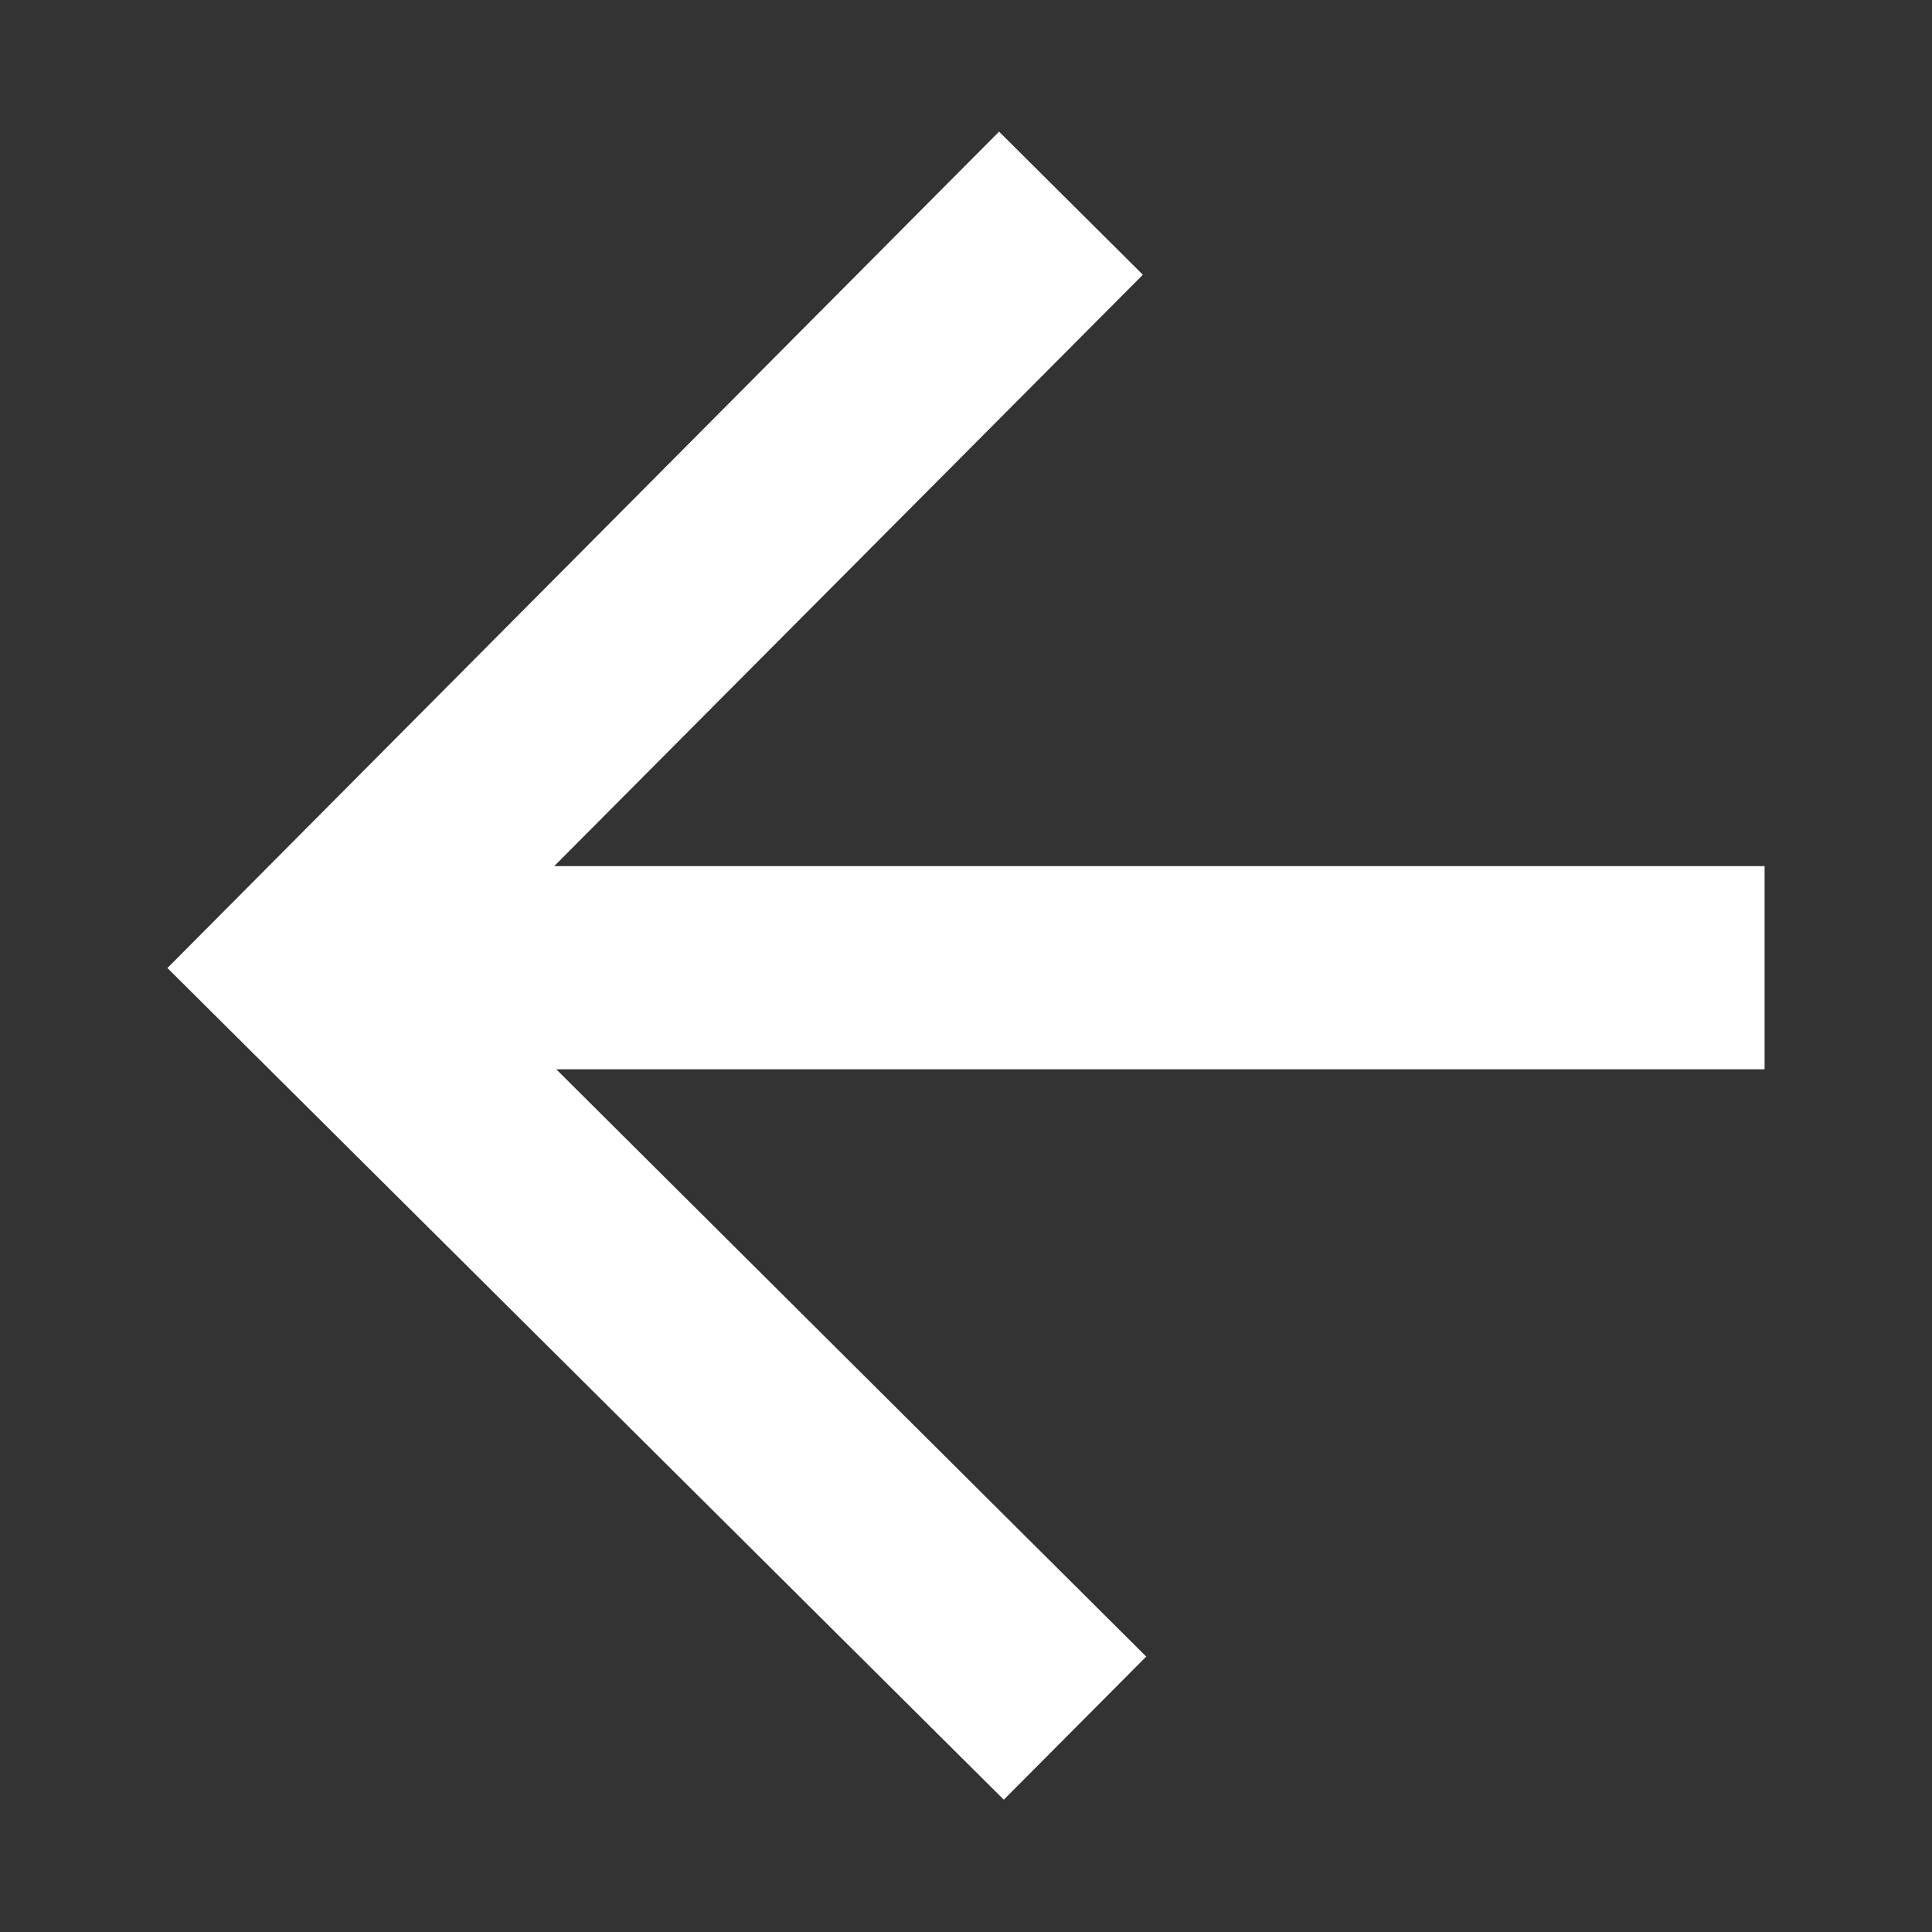 <svg id="Layer_1" data-name="Layer 1" xmlns="http://www.w3.org/2000/svg" viewBox="0 0 28.62 28.62"><rect x="0" y="0" width="28.62" height="28.62" fill="#333333" stroke="none"/><defs><style>.cls-1{fill:#fff;}</style></defs><title>lw-arrows</title><polygon class="cls-1" points="14.87 26.66 16.98 24.54 8.24 15.84 26.14 15.84 26.14 12.83 8.21 12.83 16.93 4.07 14.8 1.95 2.48 14.34 14.87 26.66"/></svg>